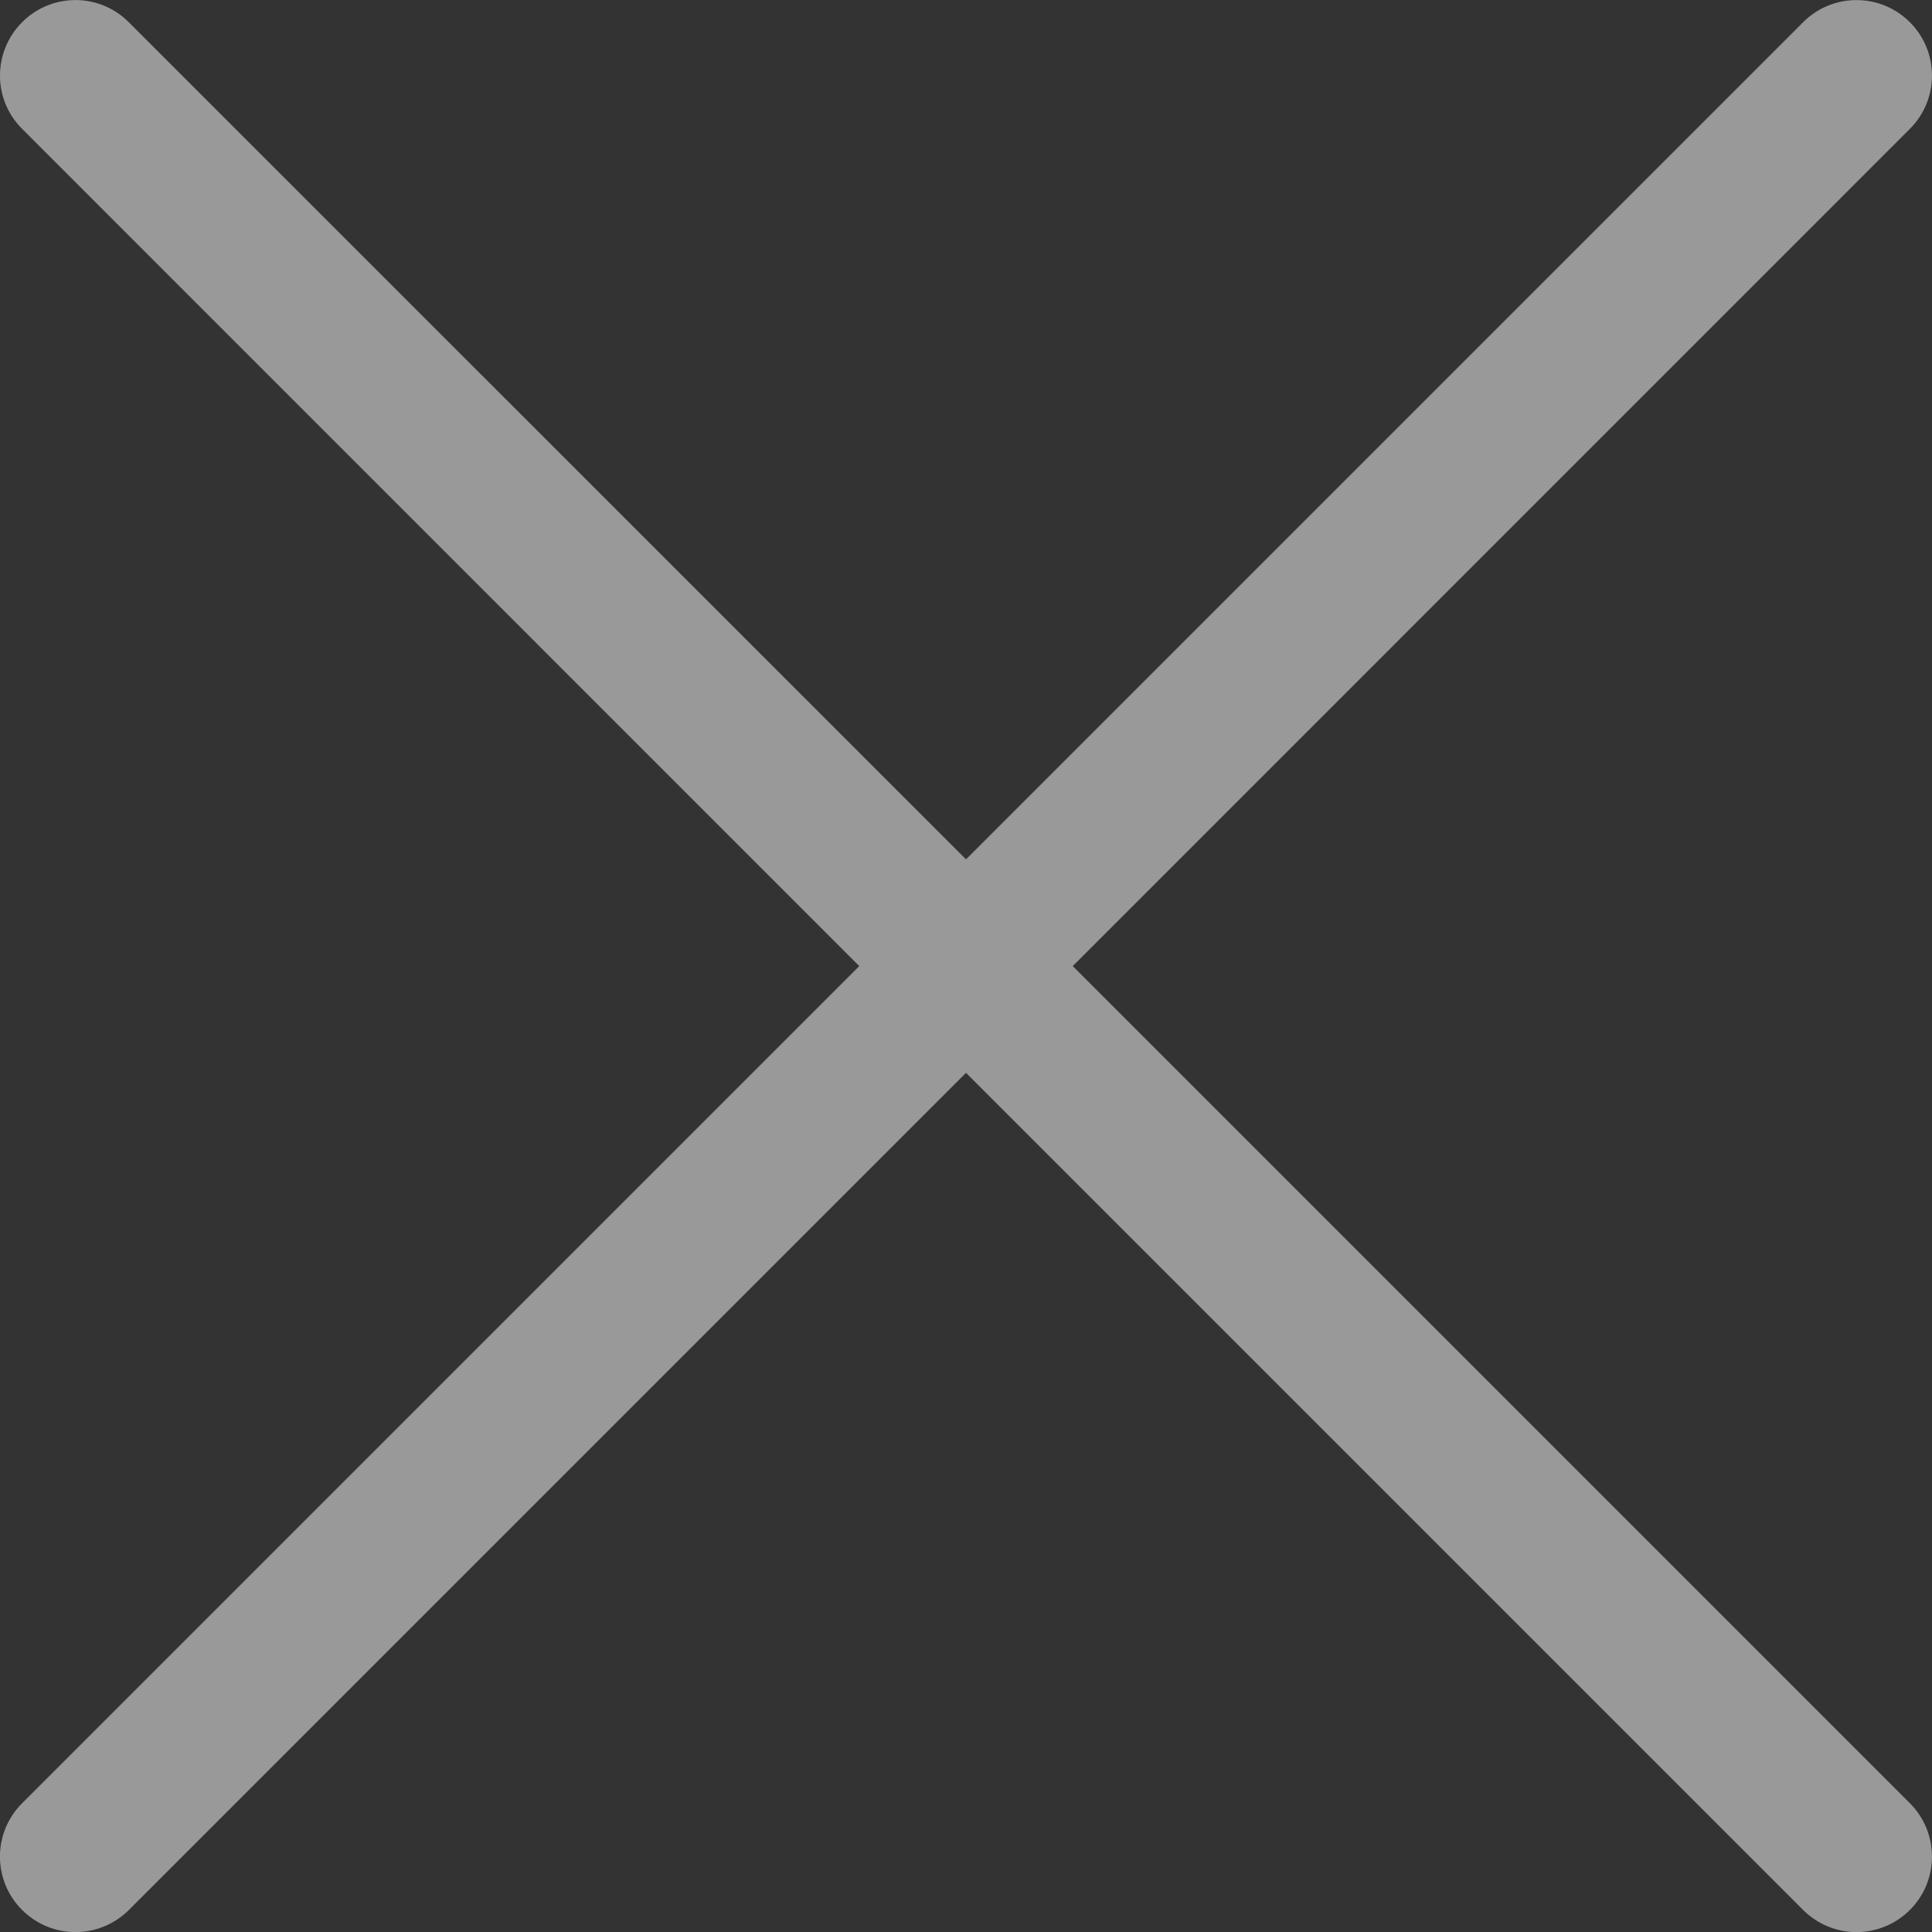 <svg width="20" height="20" viewBox="0 0 20 20" fill="none" xmlns="http://www.w3.org/2000/svg">
<rect x="0" y="0" width="20" height="20" fill="#333333" stroke="none"/>
<g opacity="0.5" clip-path="url(#clip0_12_226)">
<path d="M11.105 10.001L19.771 1.334C20.076 1.029 20.076 0.535 19.771 0.23C19.466 -0.075 18.971 -0.076 18.666 0.23L10 8.896L1.333 0.23C1.028 -0.076 0.534 -0.076 0.229 0.23C-0.076 0.535 -0.077 1.029 0.229 1.334L8.895 10.001L0.229 18.667C-0.077 18.972 -0.077 19.467 0.229 19.772C0.381 19.924 0.581 20.001 0.781 20.001C0.981 20.001 1.181 19.924 1.334 19.772L10 11.106L18.666 19.772C18.819 19.924 19.018 20.001 19.218 20.001C19.418 20.001 19.618 19.924 19.771 19.772C20.076 19.467 20.076 18.972 19.771 18.667L11.105 10.001Z" fill="white"/>
</g>
<defs>
<clipPath id="clip0_12_226">
<rect width="20" height="20" fill="white"/>
</clipPath>
</defs>
</svg>
